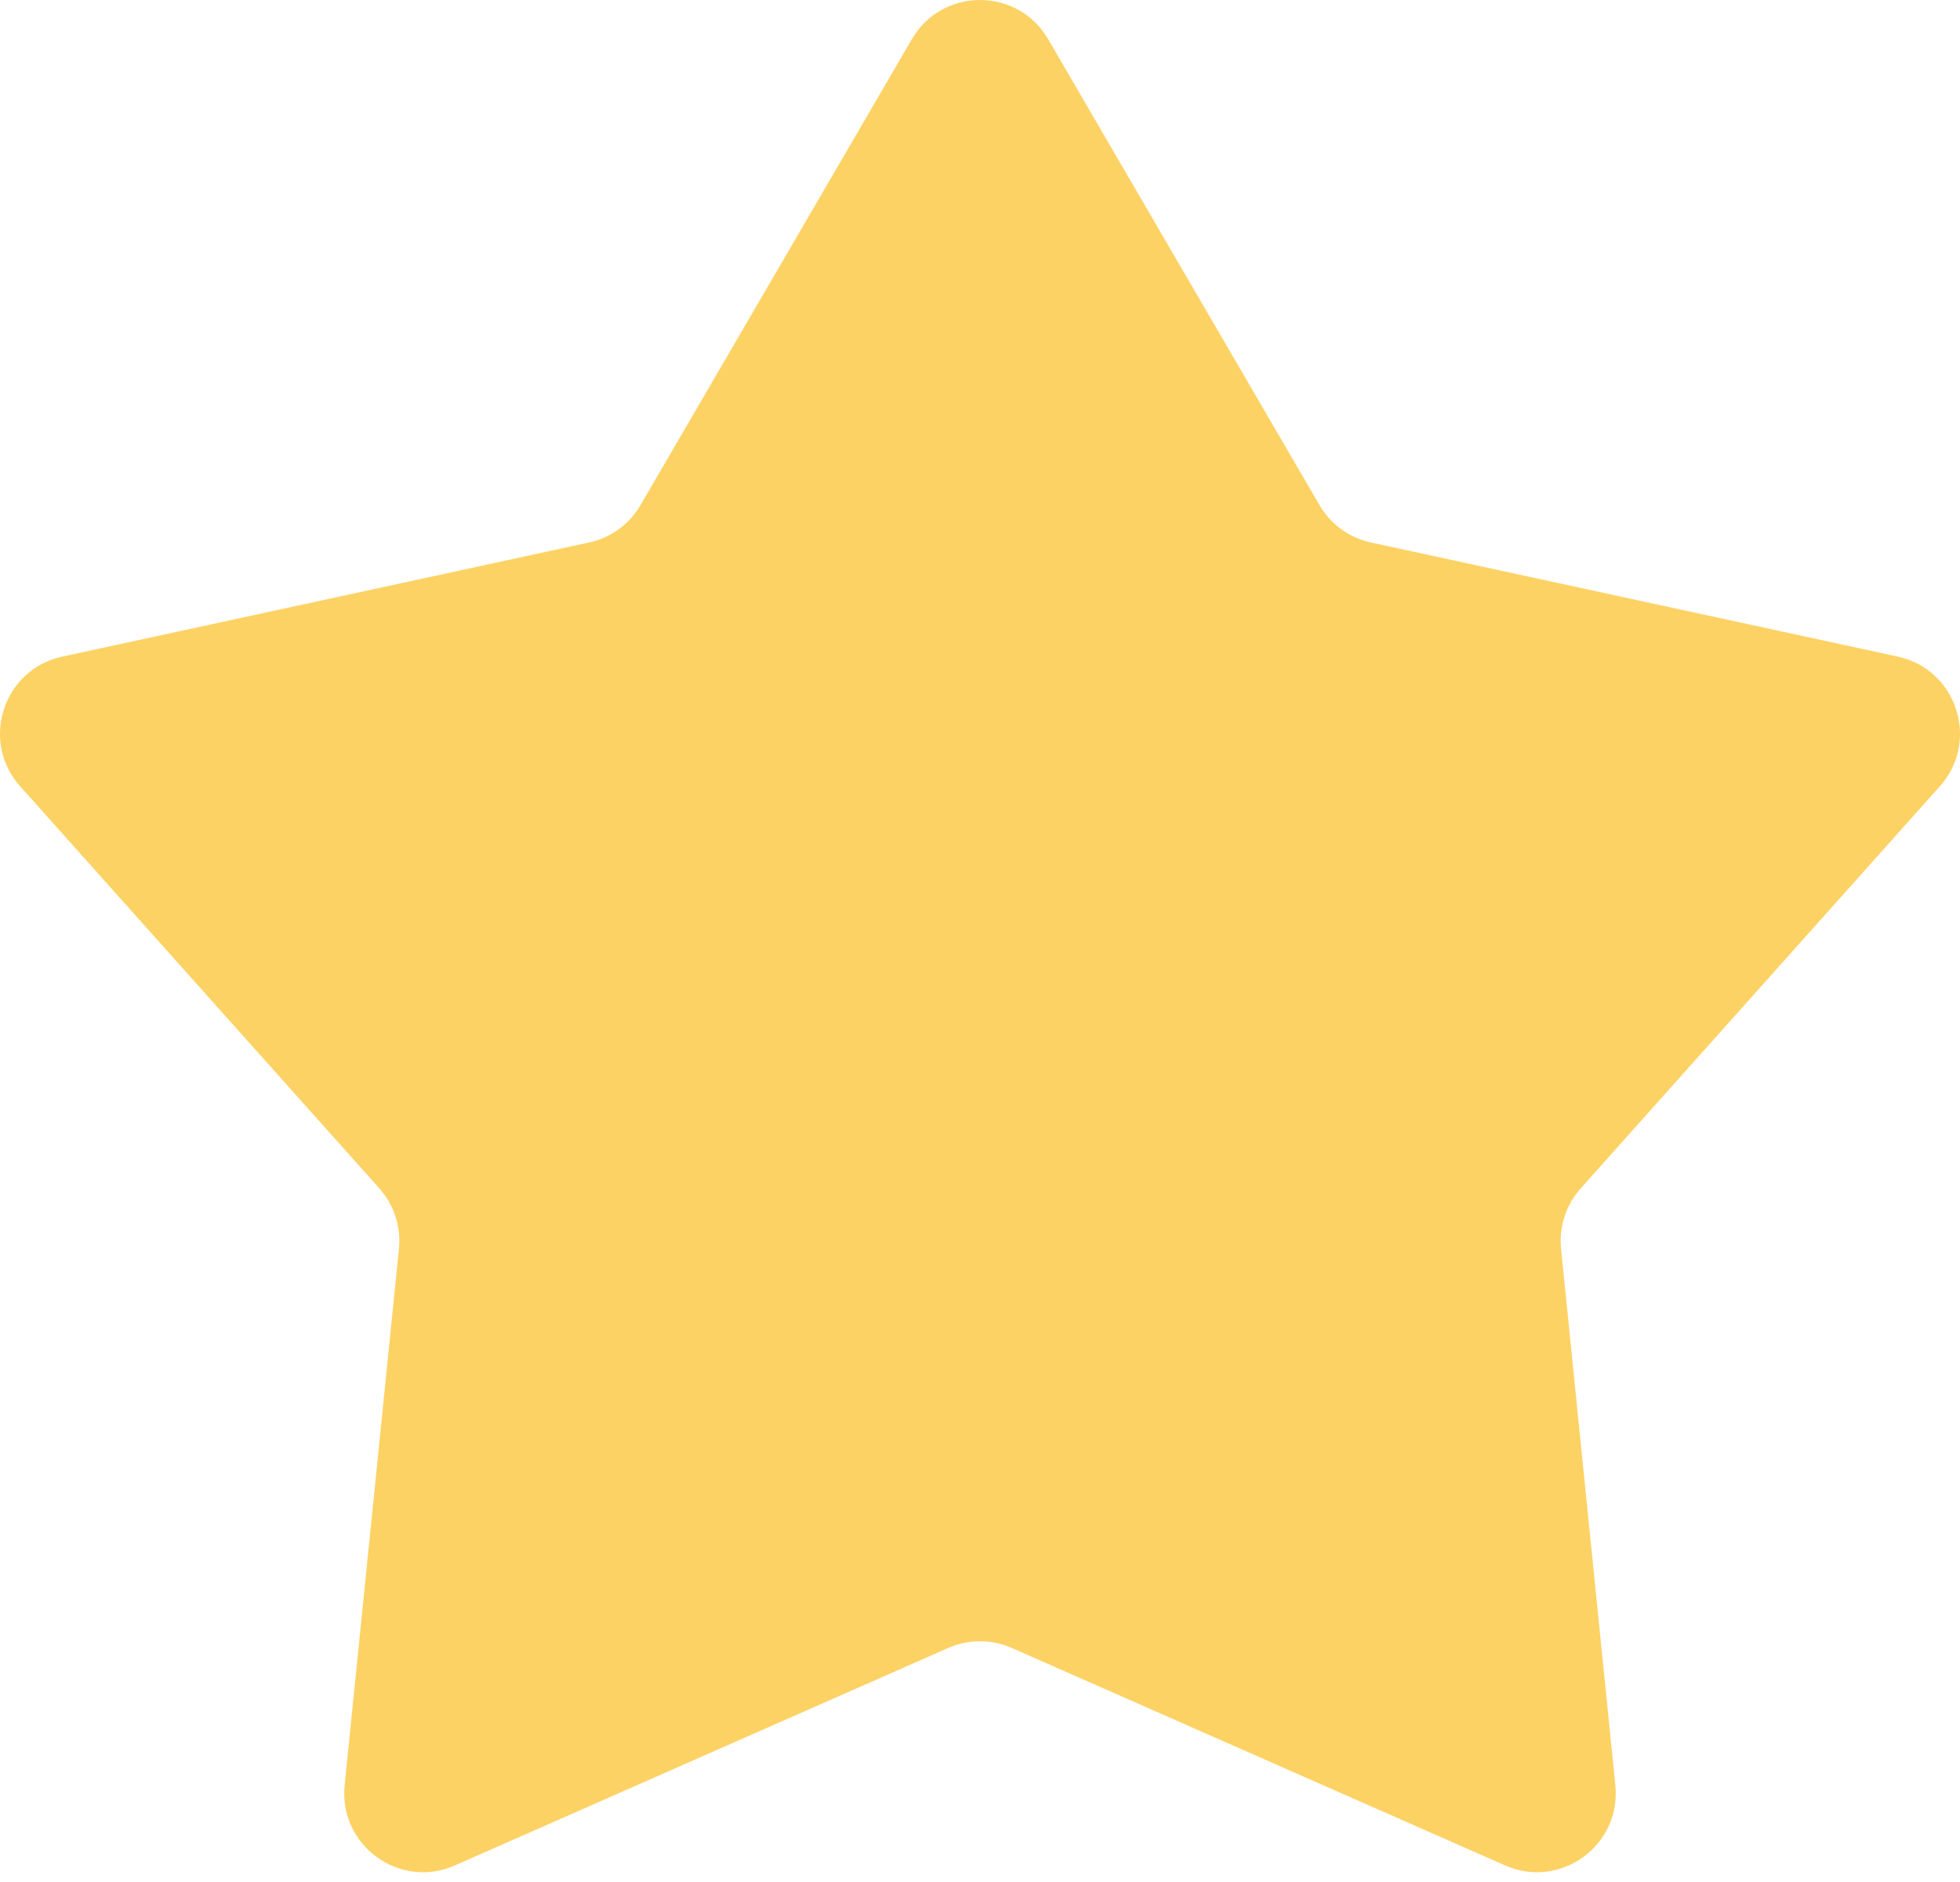 <svg width="50" height="48" viewBox="0 0 50 48" fill="none" xmlns="http://www.w3.org/2000/svg">
<path d="M23.262 0.999C24.038 -0.333 25.962 -0.333 26.738 0.999L33.66 12.882C33.944 13.37 34.42 13.717 34.972 13.836L48.413 16.747C49.92 17.073 50.514 18.904 49.487 20.053L40.325 30.308C39.948 30.729 39.766 31.289 39.823 31.851L41.208 45.533C41.364 47.067 39.806 48.199 38.395 47.577L25.811 42.031C25.294 41.803 24.706 41.803 24.189 42.031L11.605 47.577C10.194 48.199 8.636 47.067 8.792 45.533L10.177 31.851C10.234 31.289 10.052 30.729 9.676 30.308L0.513 20.053C-0.514 18.904 0.08 17.073 1.587 16.747L15.027 13.836C15.58 13.717 16.056 13.37 16.34 12.882L23.262 0.999Z" fill="#FDD264"/>
</svg>
